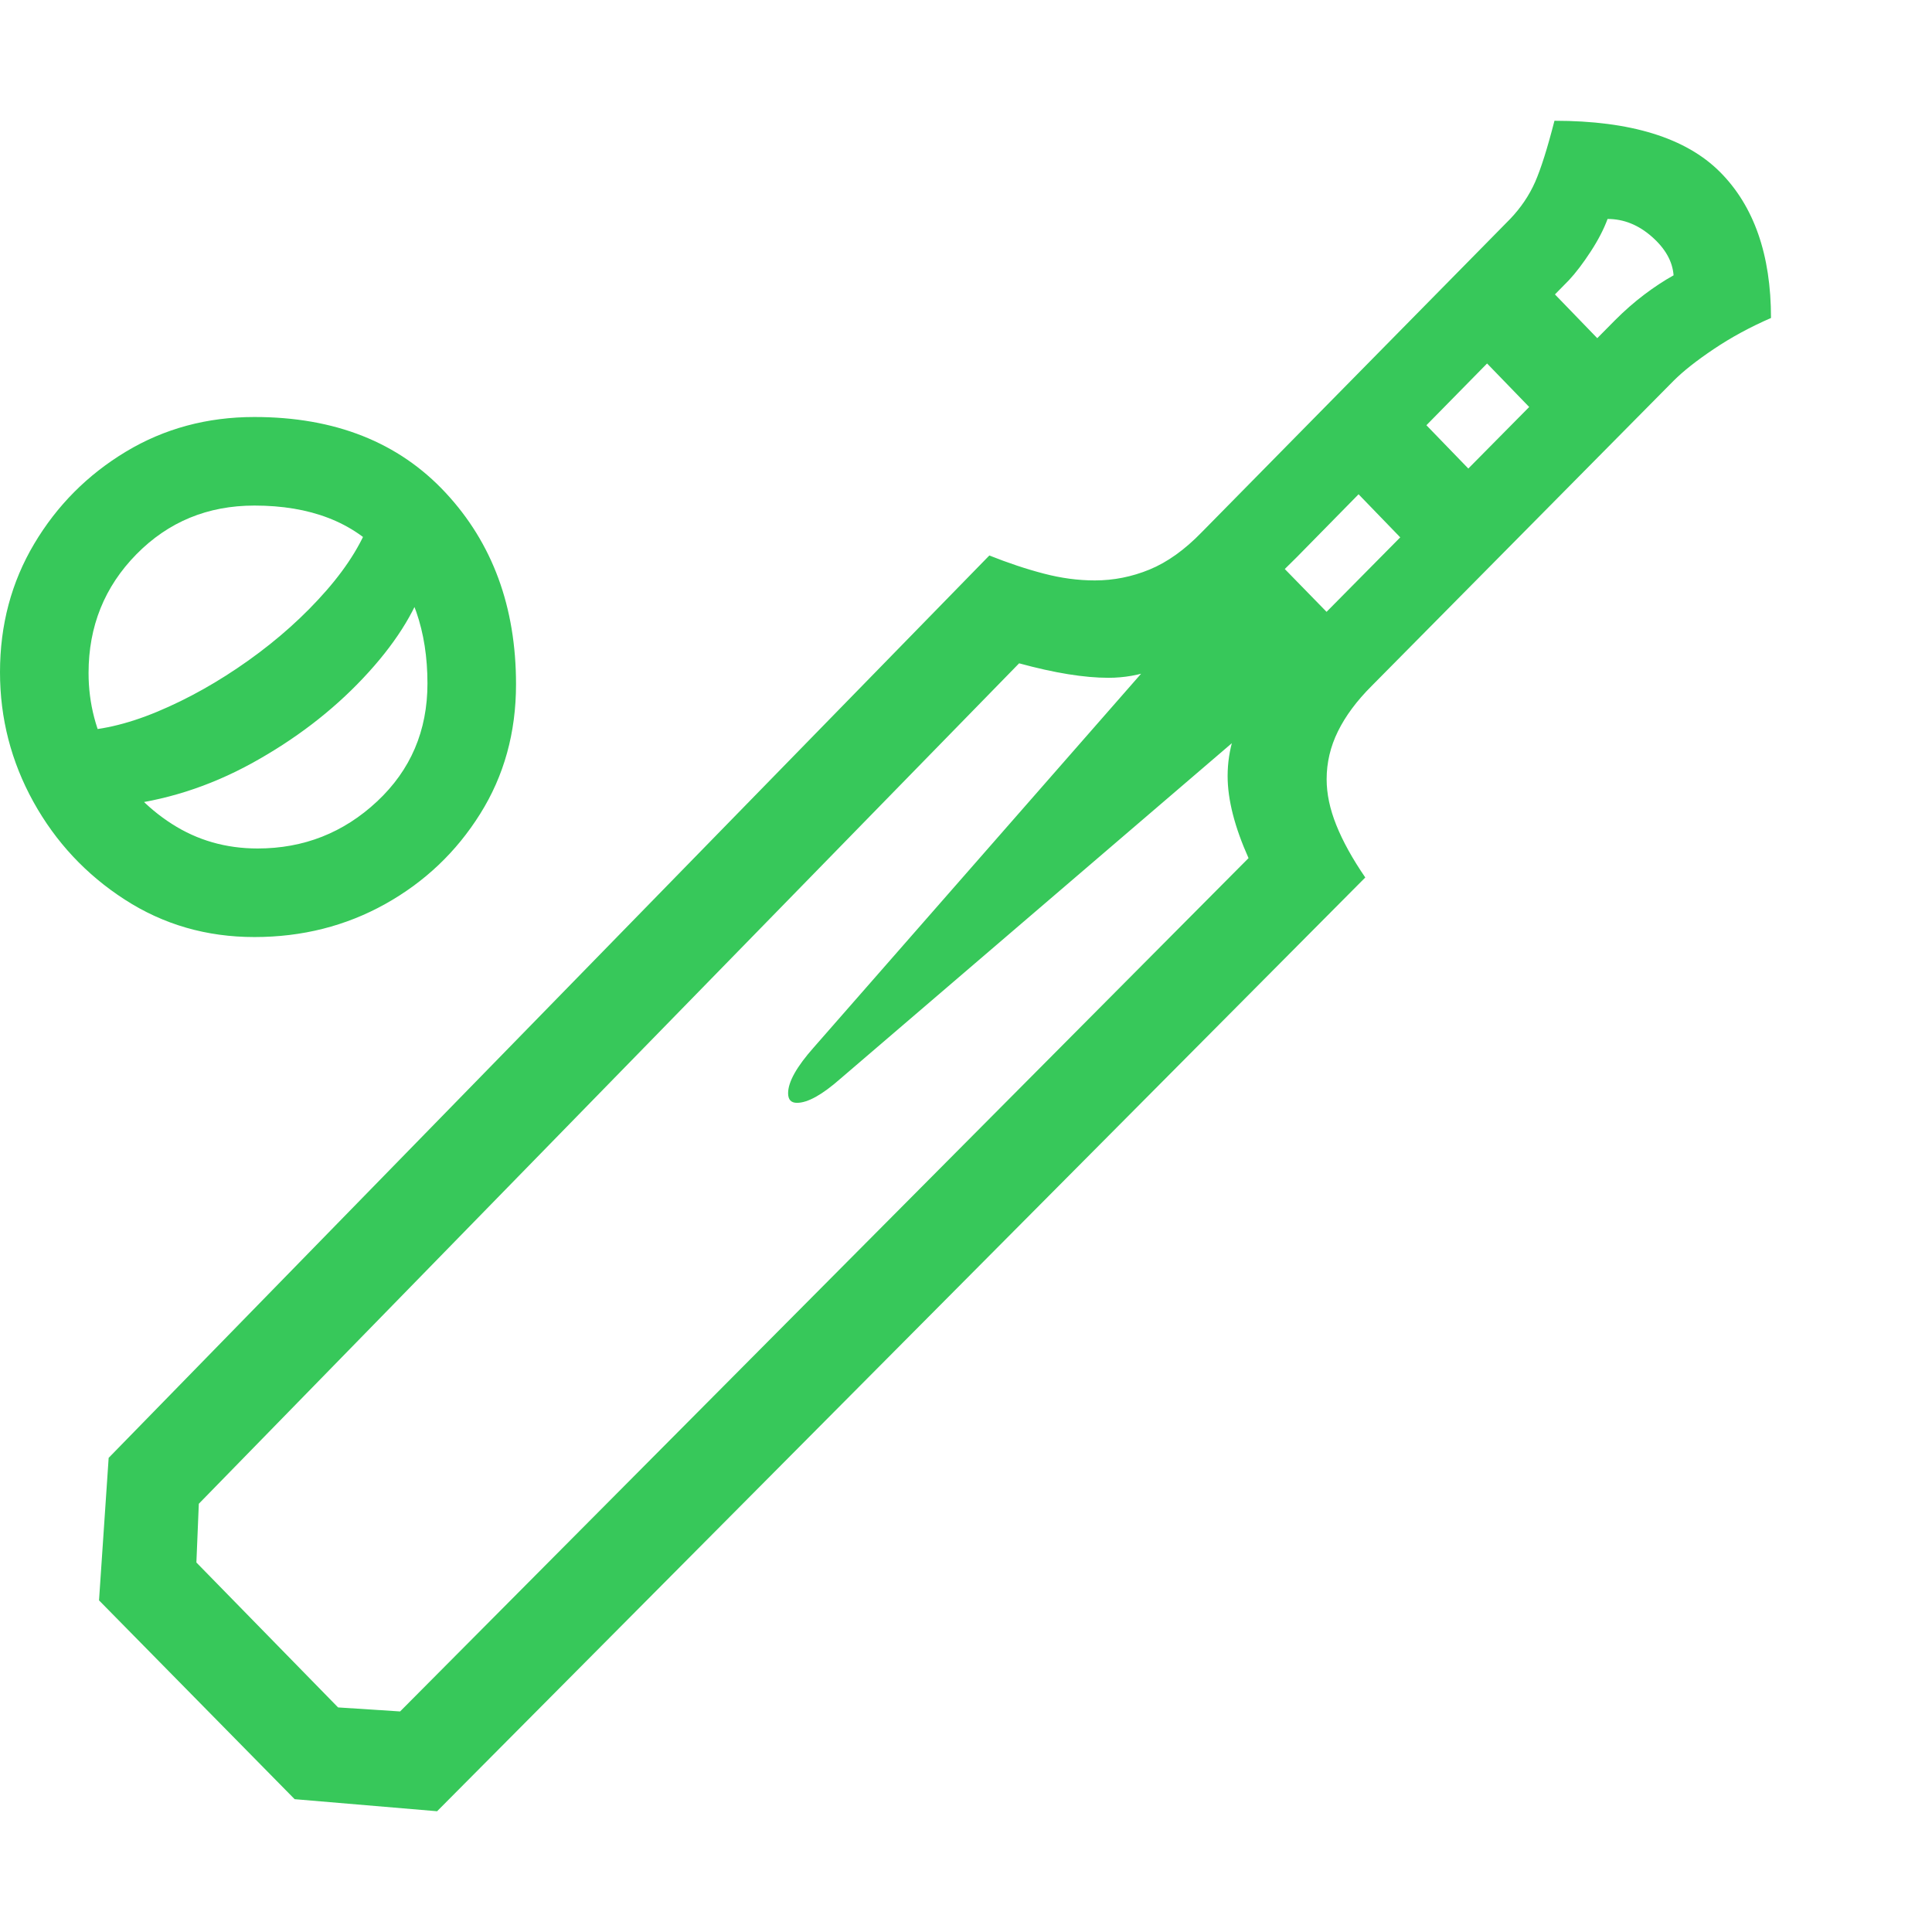 <svg version="1.1" xmlns="http://www.w3.org/2000/svg" style="fill:rgba(0,0,0,1.0)" width="256" height="256" viewBox="0 0 37.5 32.812"><path fill="rgb(55, 200, 90)" d="M8.484 32.812 L26.5 14.688 C26.25 14.323 26.063 13.984 25.938 13.672 C25.812 13.359 25.75 13.063 25.75 12.781 C25.75 12.458 25.823 12.148 25.969 11.852 C26.115 11.555 26.333 11.26 26.625 10.969 L32.484 5.047 C32.672 4.859 32.932 4.654 33.266 4.43 C33.599 4.206 33.969 4.005 34.375 3.828 C34.375 2.599 34.044 1.654 33.383 0.992 C32.721 0.331 31.651 -0 30.172 -0 C30.036 0.531 29.911 0.927 29.797 1.188 C29.682 1.448 29.521 1.687 29.312 1.906 L23.328 7.984 C22.995 8.328 22.656 8.57 22.312 8.711 C21.969 8.852 21.615 8.922 21.25 8.922 C20.927 8.922 20.596 8.878 20.258 8.789 C19.919 8.701 19.568 8.583 19.203 8.438 L2.109 25.953 L1.922 28.719 L5.719 32.578 Z M4.938 15.844 C4.01 15.844 3.172 15.602 2.422 15.117 C1.672 14.633 1.081 14 0.648 13.219 C0.216 12.437 0 11.599 0 10.703 C0 9.786 0.221 8.956 0.664 8.211 C1.107 7.466 1.701 6.87 2.445 6.422 C3.19 5.974 4.021 5.75 4.938 5.75 C6.5 5.75 7.737 6.24 8.648 7.219 C9.56 8.198 10.016 9.437 10.016 10.938 C10.016 11.875 9.784 12.714 9.32 13.453 C8.857 14.193 8.242 14.776 7.477 15.203 C6.711 15.63 5.865 15.844 4.938 15.844 Z M5 14.125 C5.896 14.125 6.669 13.82 7.32 13.211 C7.971 12.602 8.297 11.839 8.297 10.922 C8.297 9.901 8.008 9.07 7.43 8.43 C6.852 7.789 6.021 7.469 4.938 7.469 C4.031 7.469 3.268 7.784 2.648 8.414 C2.029 9.044 1.719 9.812 1.719 10.719 C1.719 11.313 1.865 11.87 2.156 12.391 C2.448 12.911 2.841 13.331 3.336 13.648 C3.831 13.966 4.385 14.125 5 14.125 Z M2.281 13.297 L1.406 11.844 C1.906 11.844 2.456 11.719 3.055 11.469 C3.654 11.219 4.242 10.888 4.82 10.477 C5.398 10.065 5.904 9.612 6.336 9.117 C6.768 8.622 7.062 8.135 7.219 7.656 L8.25 8.938 C8.052 9.552 7.651 10.18 7.047 10.82 C6.443 11.461 5.724 12.01 4.891 12.469 C4.057 12.927 3.188 13.203 2.281 13.297 Z M7.766 30.875 L6.562 30.797 L3.812 27.984 L3.859 26.844 L19.781 10.531 C20.469 10.719 21.047 10.812 21.516 10.812 C22.12 10.812 22.698 10.604 23.25 10.188 C23.802 9.771 24.443 9.198 25.172 8.469 L30.453 3.094 C30.589 2.948 30.729 2.763 30.875 2.539 C31.021 2.315 31.13 2.104 31.203 1.906 C31.516 1.906 31.802 2.021 32.062 2.25 C32.323 2.479 32.464 2.729 32.484 3 C32.297 3.104 32.107 3.229 31.914 3.375 C31.721 3.521 31.531 3.687 31.344 3.875 L25.594 9.688 C25.021 10.271 24.583 10.794 24.281 11.258 C23.979 11.721 23.828 12.208 23.828 12.719 C23.828 13.177 23.964 13.708 24.234 14.312 Z M16.312 18.594 L26.266 10.062 L24.406 8.156 L15.797 17.984 C15.464 18.359 15.297 18.656 15.297 18.875 C15.297 19 15.354 19.062 15.469 19.062 C15.677 19.062 15.958 18.906 16.312 18.594 Z M27.609 8.531 L28.938 7.203 L27.078 5.281 L25.75 6.609 Z M30.172 6.062 L31.5 4.734 L29.641 2.812 L28.312 4.141 Z M37.5 27.344" /></svg>